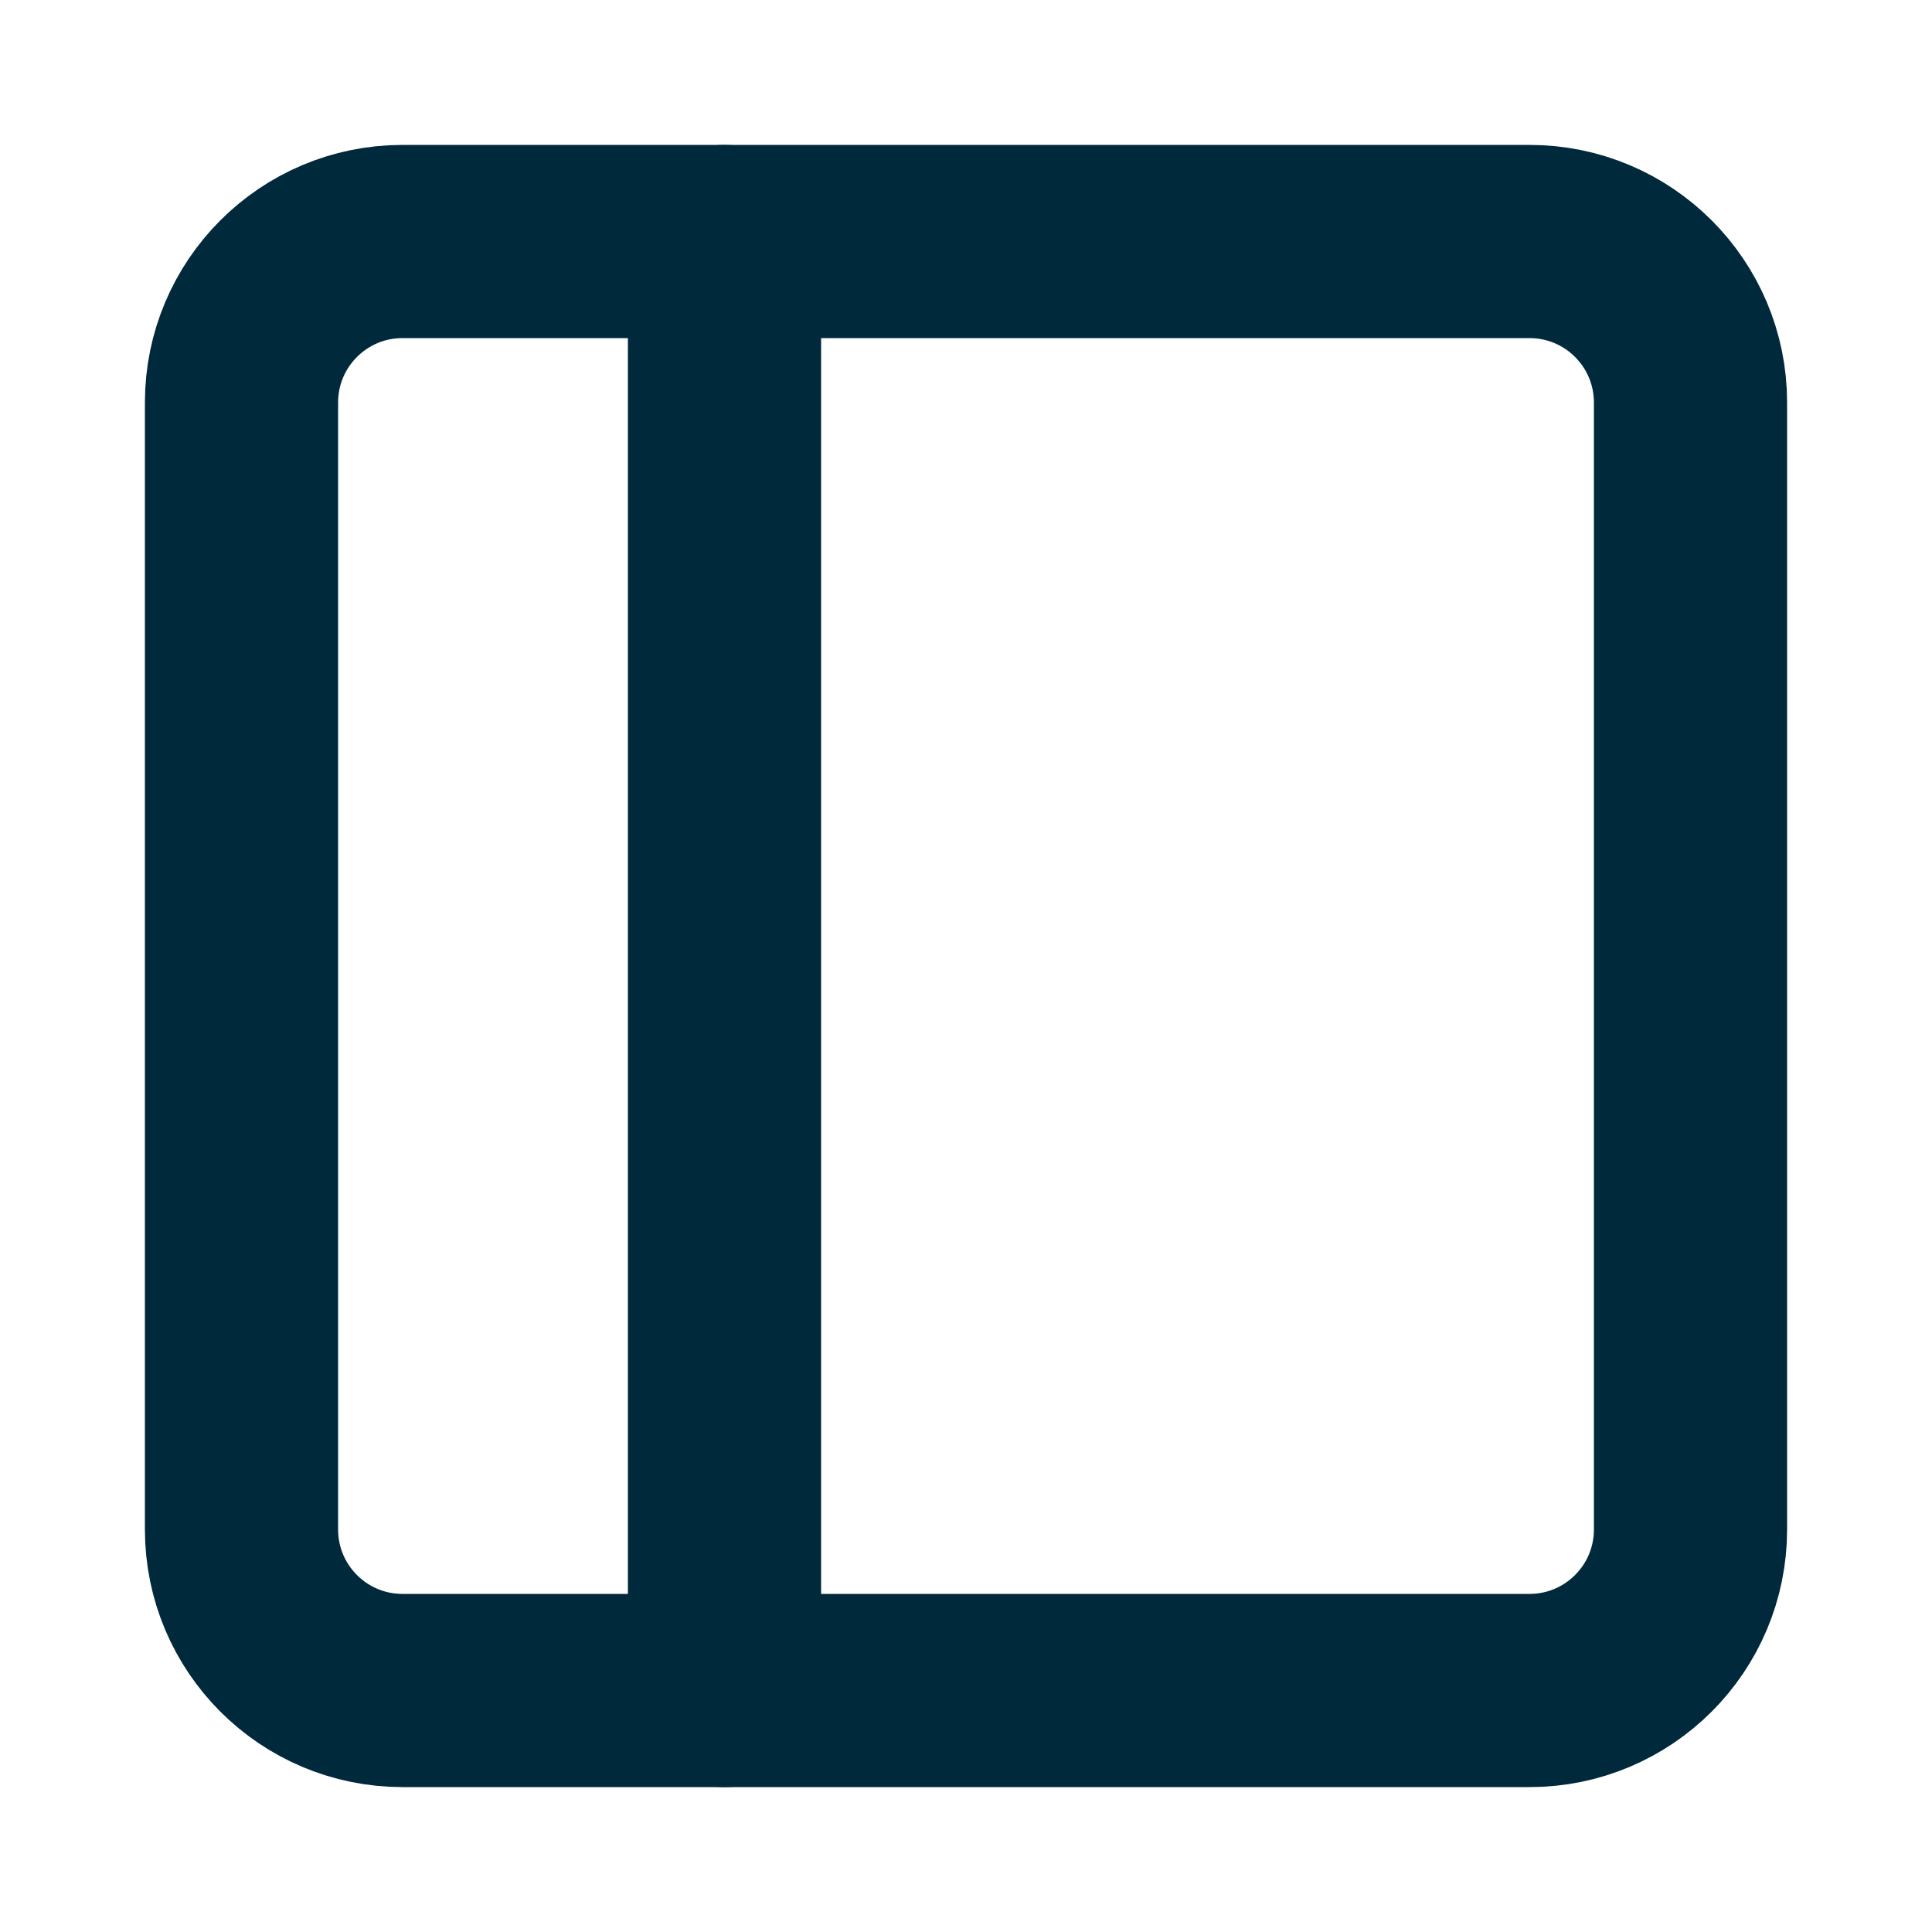 <svg width="20" height="20" viewBox="0 0 20 20" fill="none" xmlns="http://www.w3.org/2000/svg">
<path d="M15.833 2.5H4.167C3.246 2.5 2.5 3.246 2.5 4.167V15.833C2.5 16.754 3.246 17.5 4.167 17.5H15.833C16.754 17.5 17.5 16.754 17.5 15.833V4.167C17.5 3.246 16.754 2.5 15.833 2.5Z" stroke="#00293B" stroke-width="2" stroke-linecap="round" stroke-linejoin="round"/>
<path d="M7.5 2.5V17.5" stroke="#00293B" stroke-width="2" stroke-linecap="round" stroke-linejoin="round"/>
</svg>
